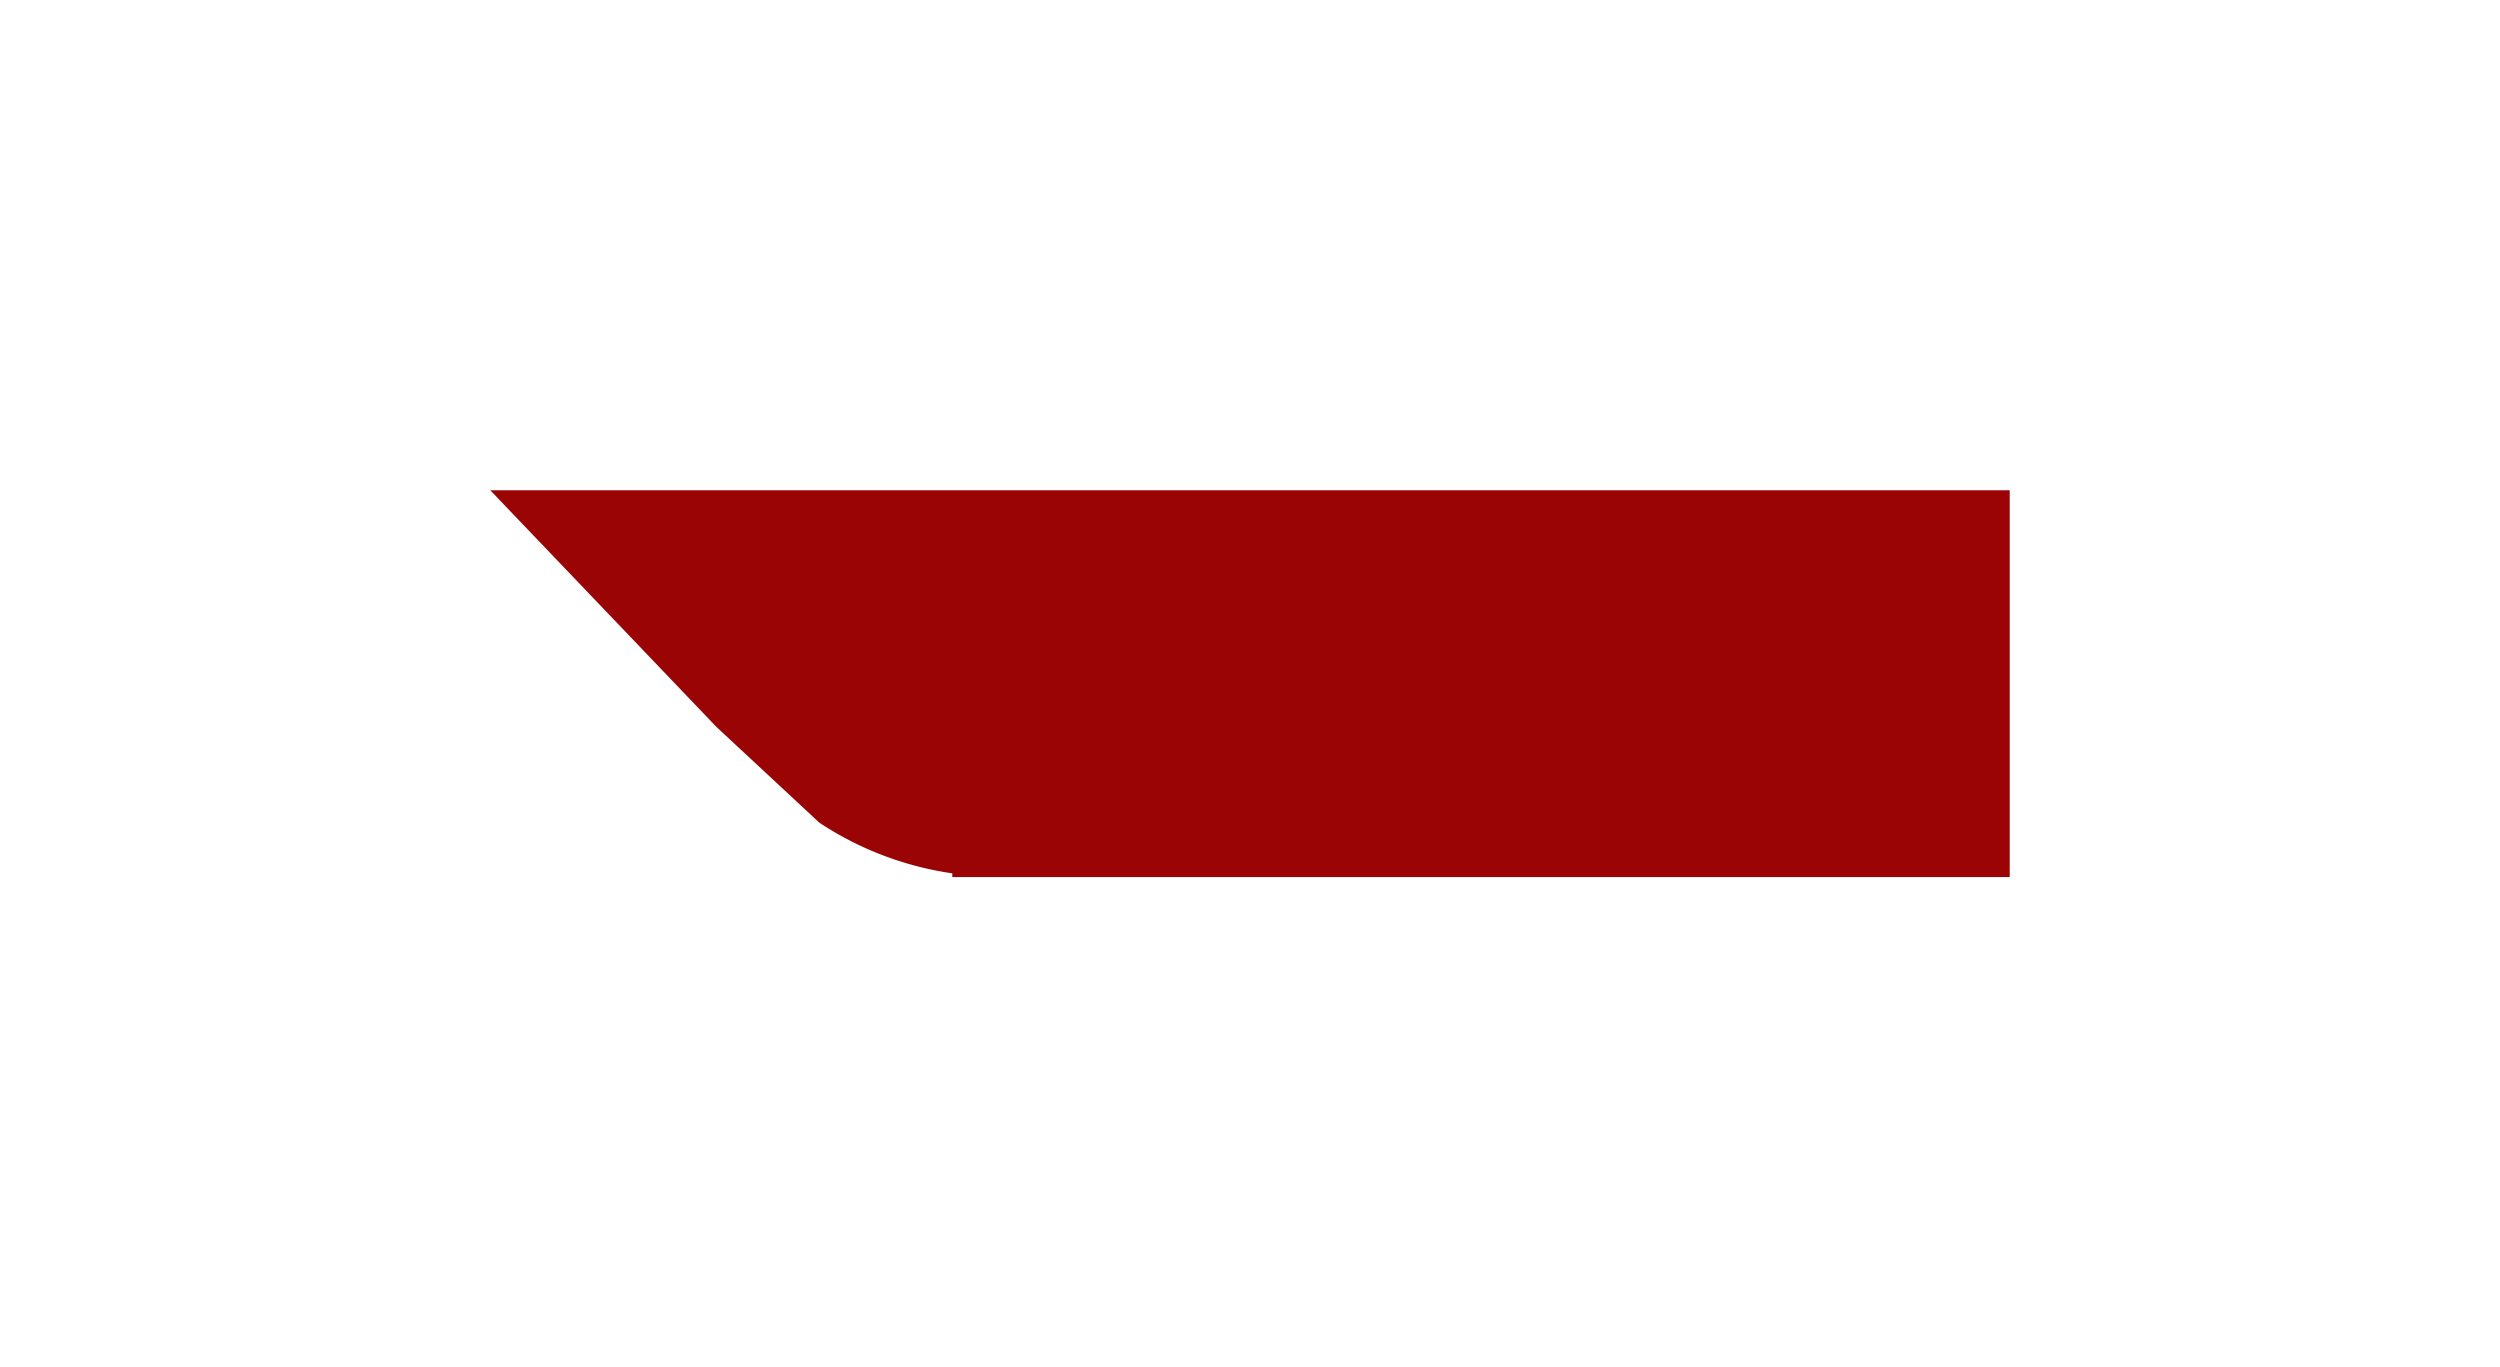 <svg xmlns="http://www.w3.org/2000/svg" xmlns:xlink="http://www.w3.org/1999/xlink" width="458.933" height="251" viewBox="0 0 458.933 251">
  <defs>
    <filter id="Union_18" x="0" y="0" width="458.933" height="251" filterUnits="userSpaceOnUse">
      <feOffset input="SourceAlpha"/>
      <feGaussianBlur stdDeviation="30" result="blur"/>
      <feFlood flood-opacity="0.161"/>
      <feComposite operator="in" in2="blur"/>
      <feComposite in="SourceGraphic"/>
    </filter>
  </defs>
  <g transform="matrix(1, 0, 0, 1, 0, 0)" filter="url(#Union_18)">
    <path id="Union_18-2" data-name="Union 18" d="M-4207.18,71v-.678a59.8,59.8,0,0,1-24.394-9.285l-18.895-17.578L-4292,0h278.933V71Z" transform="translate(4382 90)" fill="#9b0405"/>
  </g>
</svg>
